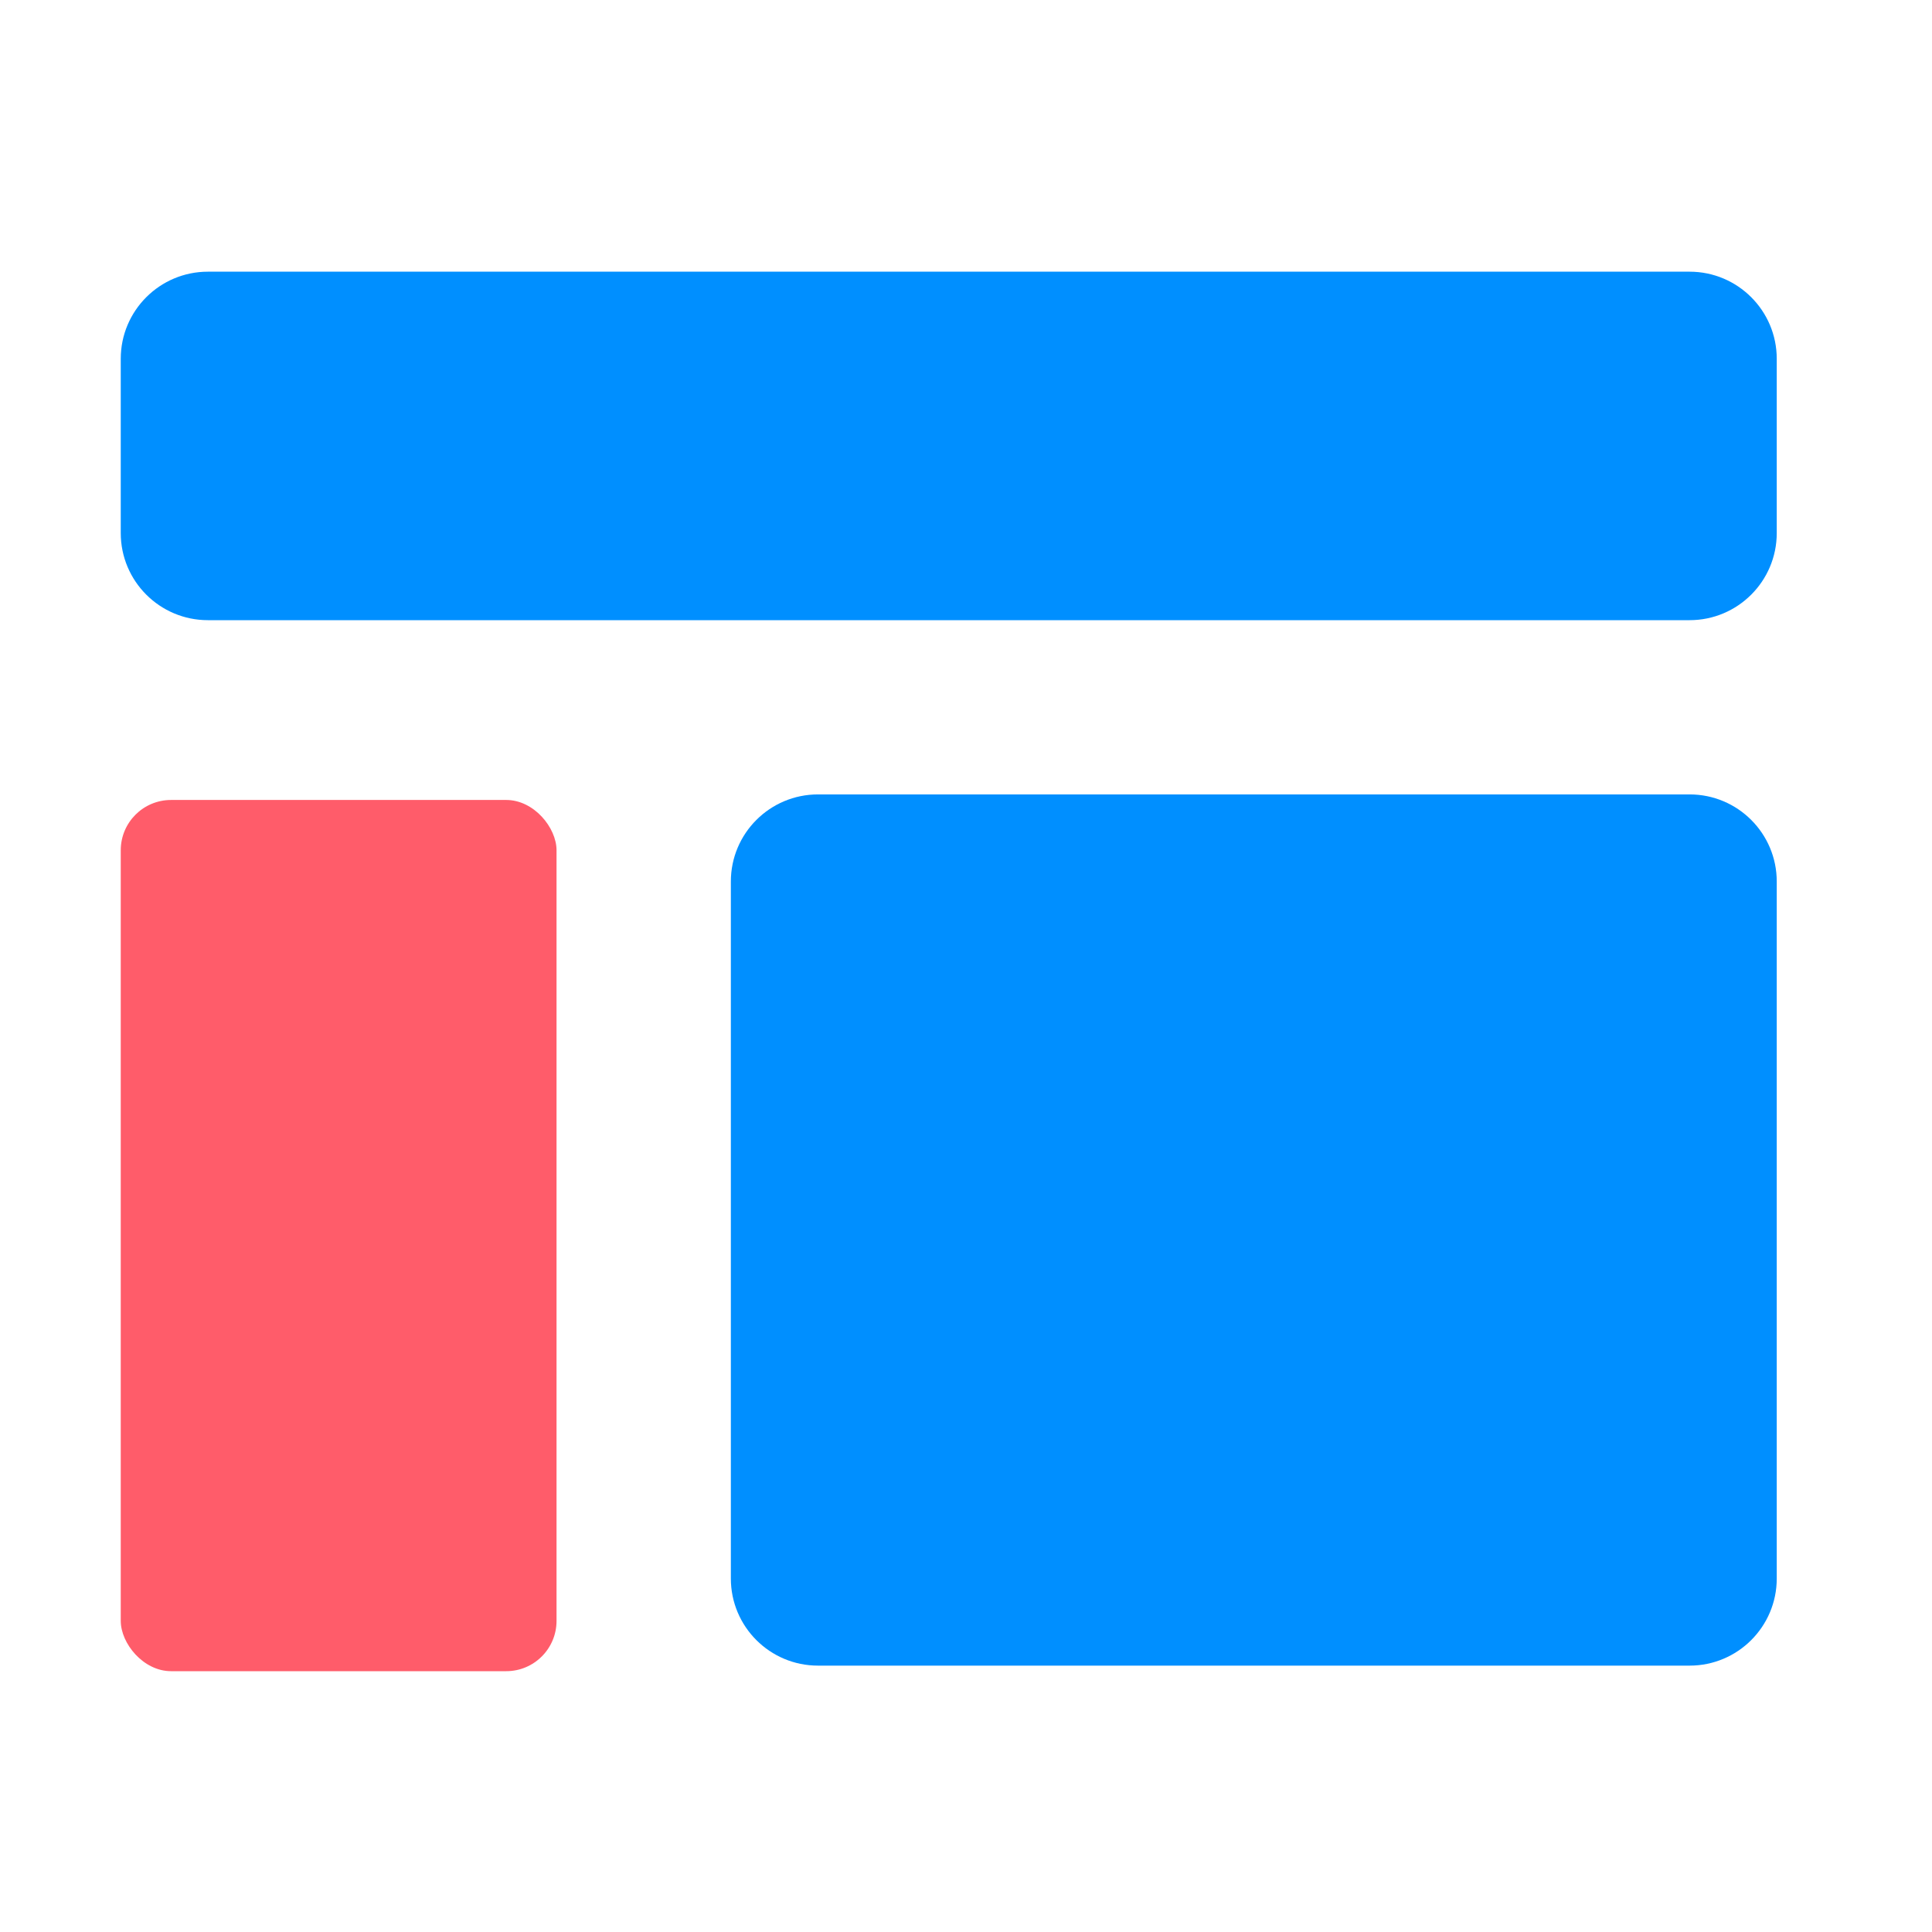 <?xml version="1.0" encoding="UTF-8"?>
<svg width="128px" height="128px" viewBox="0 0 128 128" version="1.1" xmlns="http://www.w3.org/2000/svg" xmlns:xlink="http://www.w3.org/1999/xlink">
  <title>logo</title>
  <g id="页面-1" stroke="none" stroke-width="1" fill="none" fill-rule="evenodd">
    <g id="logo">
      <rect id="bound" x="0.016" y="0" width="127.894" height="127.84"></rect>
      <path d="M13.774,18 L111.94,18 C115.129,18 117.714,20.584 117.714,23.772 L117.714,35.316 C117.714,38.504 115.129,41.088 111.94,41.088 L13.774,41.088 C10.585,41.088 8,38.504 8,35.316 L8,23.772 C8,20.584 10.585,18 13.774,18 Z M54.195,52.632 L111.94,52.632 C115.129,52.632 117.714,55.216 117.714,58.404 L117.714,104.58 C117.714,107.768 115.129,110.352 111.94,110.352 L54.195,110.352 C51.006,110.352 48.421,107.768 48.421,104.58 L48.421,58.404 C48.421,55.216 51.006,52.632 54.195,52.632 Z" id="Combined-Shape" fill="#008FFF" fill-rule="nonzero"></path>
      <rect id="Rectangle-7-Copy-2" fill="#FF3546" fill-rule="nonzero" opacity="0.804" x="8" y="53" width="28.872" height="57.72" rx="3.333"></rect>
    </g>
  </g>
</svg>
